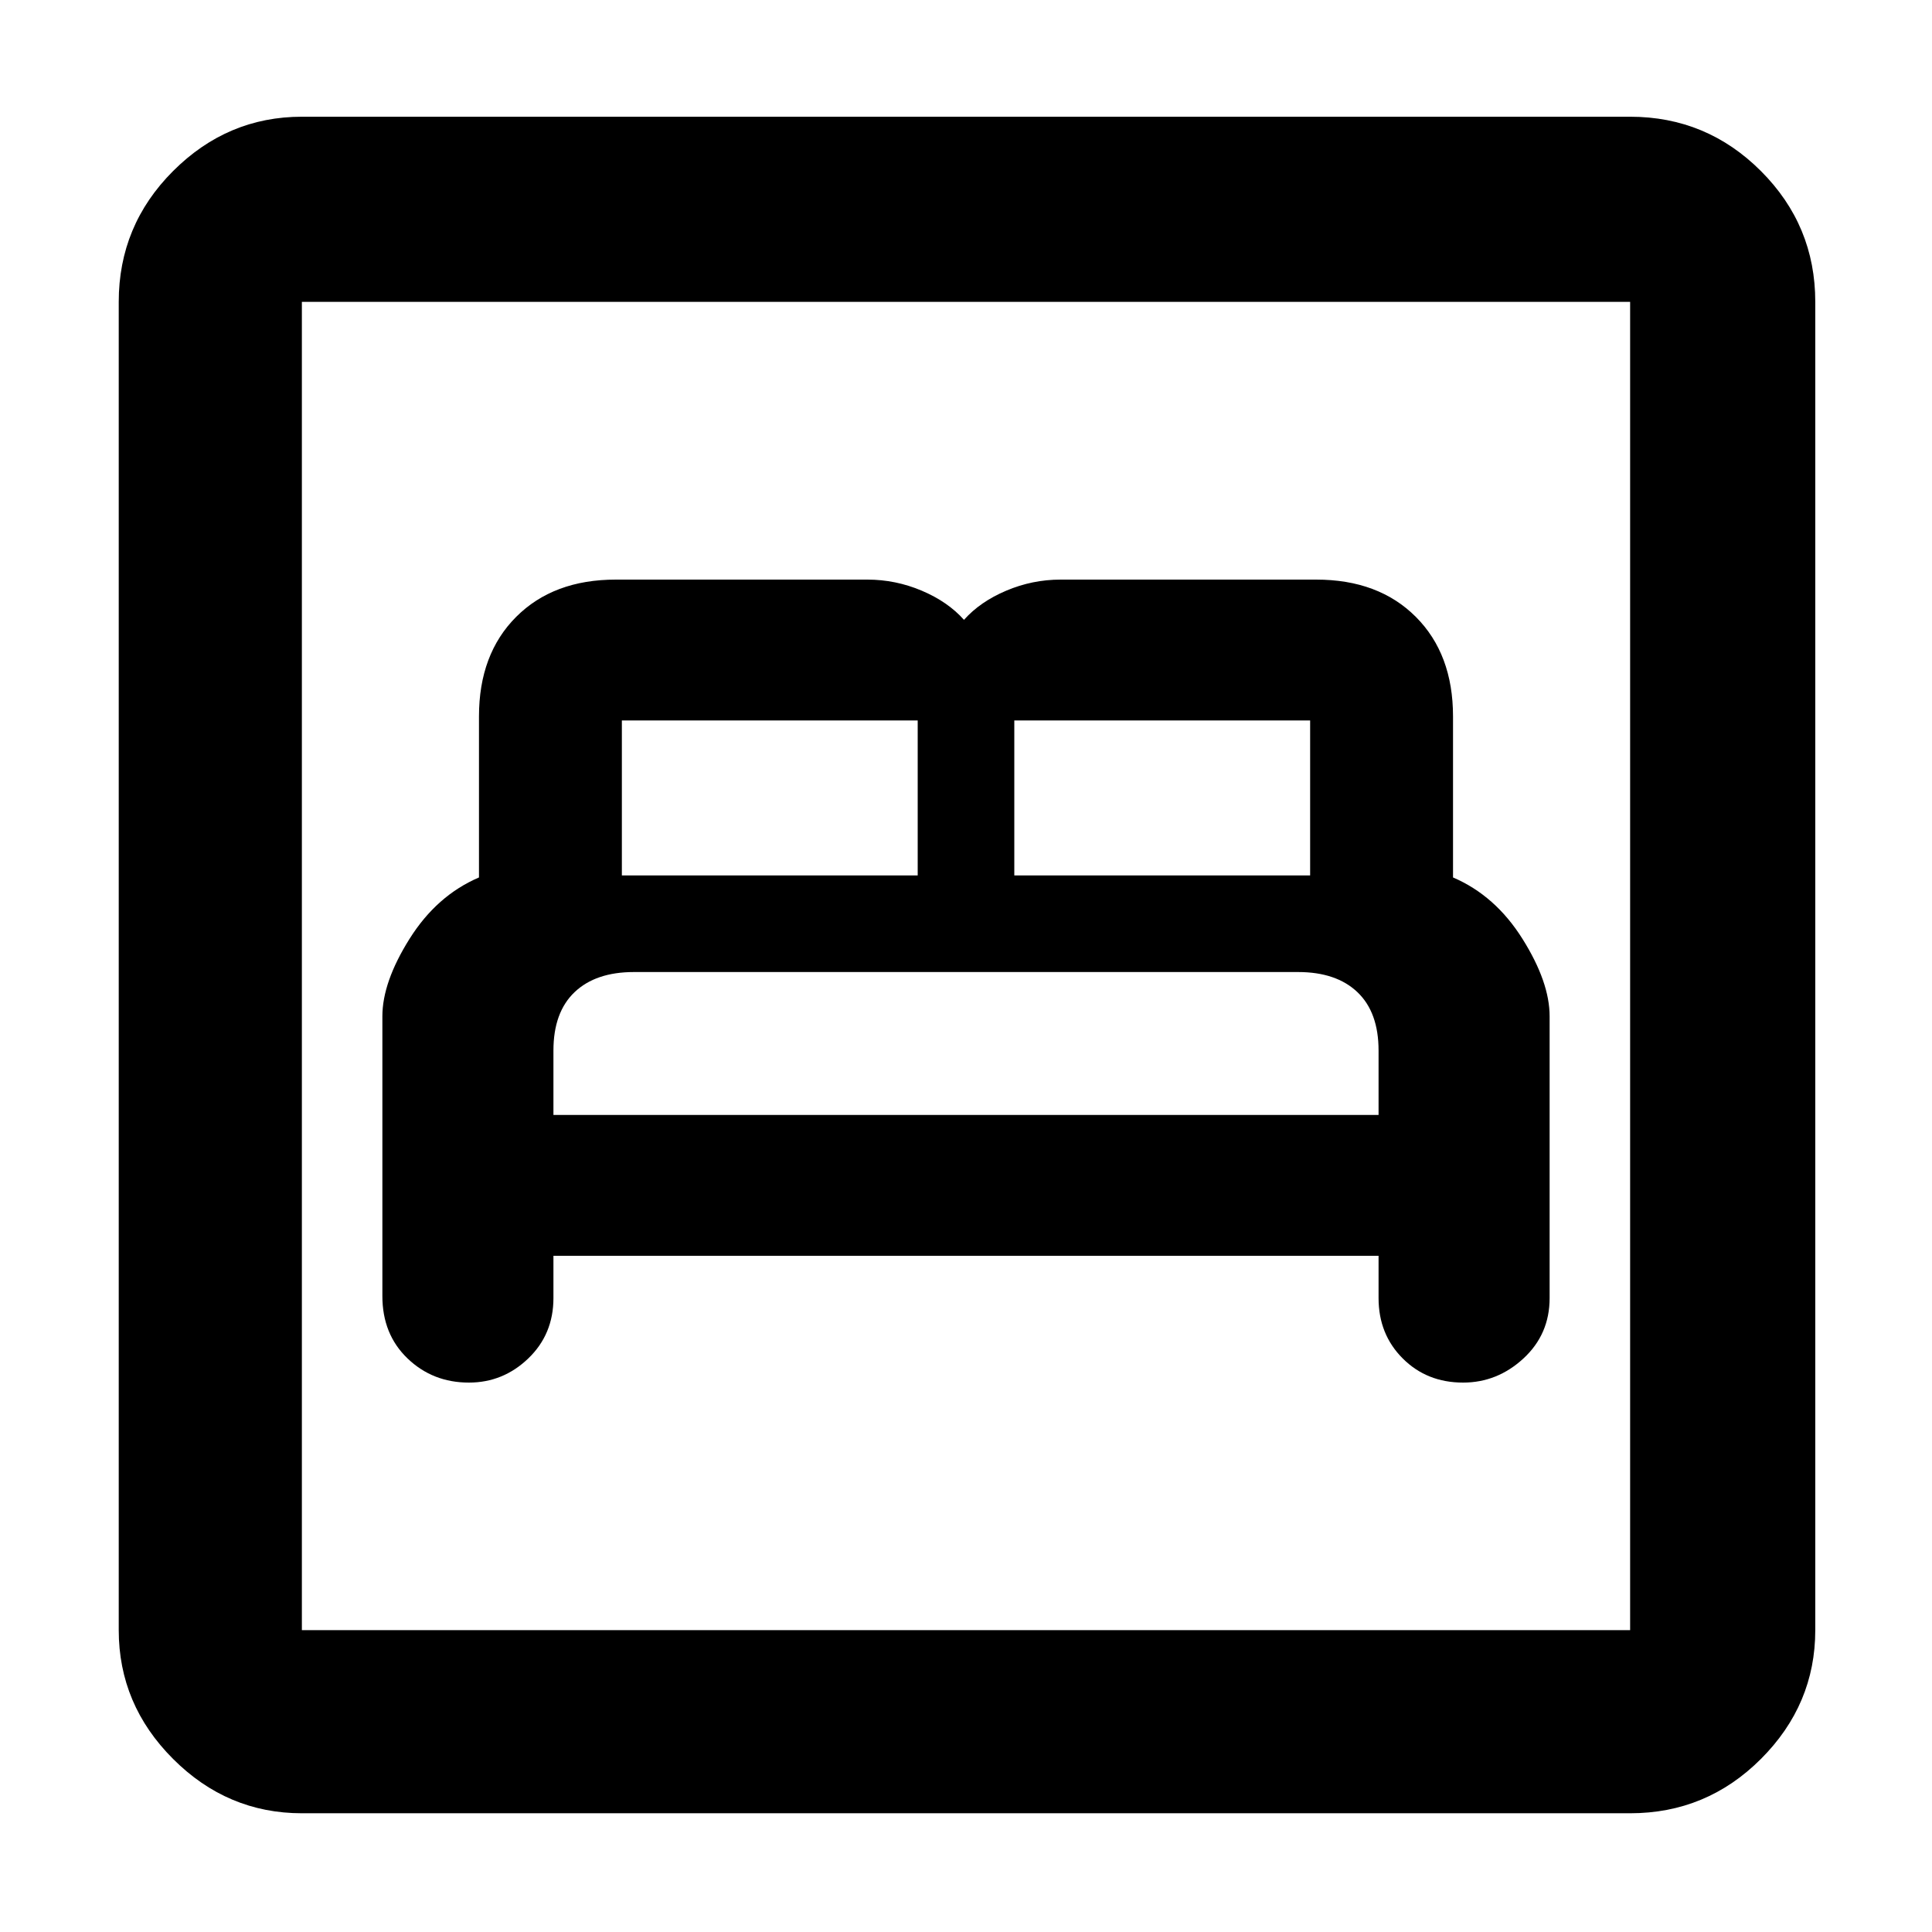 <svg xmlns="http://www.w3.org/2000/svg" height="48" width="48"><path d="M11.65 34.35Q12.5 34.35 13.125 33.75Q13.75 33.15 13.75 32.25V31.2H34.25V32.25Q34.25 33.15 34.85 33.75Q35.45 34.35 36.35 34.35Q37.2 34.35 37.85 33.75Q38.5 33.15 38.5 32.25V25.25Q38.5 24.4 37.825 23.325Q37.15 22.25 36.1 21.8V17.8Q36.1 16.25 35.175 15.325Q34.25 14.4 32.7 14.4H26.35Q25.65 14.4 25 14.675Q24.35 14.95 23.95 15.4Q23.55 14.95 22.9 14.675Q22.25 14.4 21.55 14.4H15.3Q13.75 14.4 12.825 15.325Q11.9 16.25 11.9 17.8V21.8Q10.85 22.25 10.175 23.325Q9.5 24.4 9.5 25.25V32.2Q9.5 33.15 10.125 33.75Q10.75 34.35 11.65 34.35ZM25.2 21.75V17.9Q25.2 17.9 25.2 17.9Q25.2 17.9 25.2 17.9H32.55Q32.55 17.9 32.55 17.9Q32.55 17.9 32.55 17.9V21.75ZM15.45 21.75V17.9Q15.45 17.9 15.45 17.9Q15.45 17.9 15.45 17.9H22.8Q22.8 17.9 22.8 17.9Q22.8 17.9 22.8 17.9V21.75ZM13.75 27.7V26.1Q13.75 25.15 14.275 24.65Q14.8 24.15 15.75 24.15H32.25Q33.2 24.15 33.725 24.65Q34.25 25.15 34.25 26.1V27.7ZM7.5 45.05Q5.65 45.05 4.3 43.7Q2.95 42.35 2.95 40.5V7.5Q2.95 5.6 4.3 4.25Q5.65 2.9 7.5 2.9H40.5Q42.4 2.9 43.75 4.25Q45.1 5.6 45.1 7.5V40.5Q45.1 42.35 43.75 43.7Q42.4 45.05 40.5 45.05ZM7.5 40.5H40.5Q40.5 40.5 40.5 40.5Q40.5 40.5 40.5 40.5V7.5Q40.5 7.5 40.5 7.5Q40.5 7.5 40.5 7.5H7.5Q7.5 7.5 7.5 7.5Q7.5 7.5 7.5 7.5V40.5Q7.5 40.5 7.5 40.5Q7.5 40.5 7.5 40.5ZM7.5 40.5Q7.5 40.5 7.5 40.5Q7.5 40.5 7.5 40.5V7.5Q7.5 7.5 7.5 7.5Q7.5 7.5 7.5 7.5Q7.5 7.5 7.5 7.5Q7.5 7.5 7.5 7.5V40.5Q7.5 40.5 7.5 40.5Q7.5 40.5 7.5 40.5Z"/></svg>